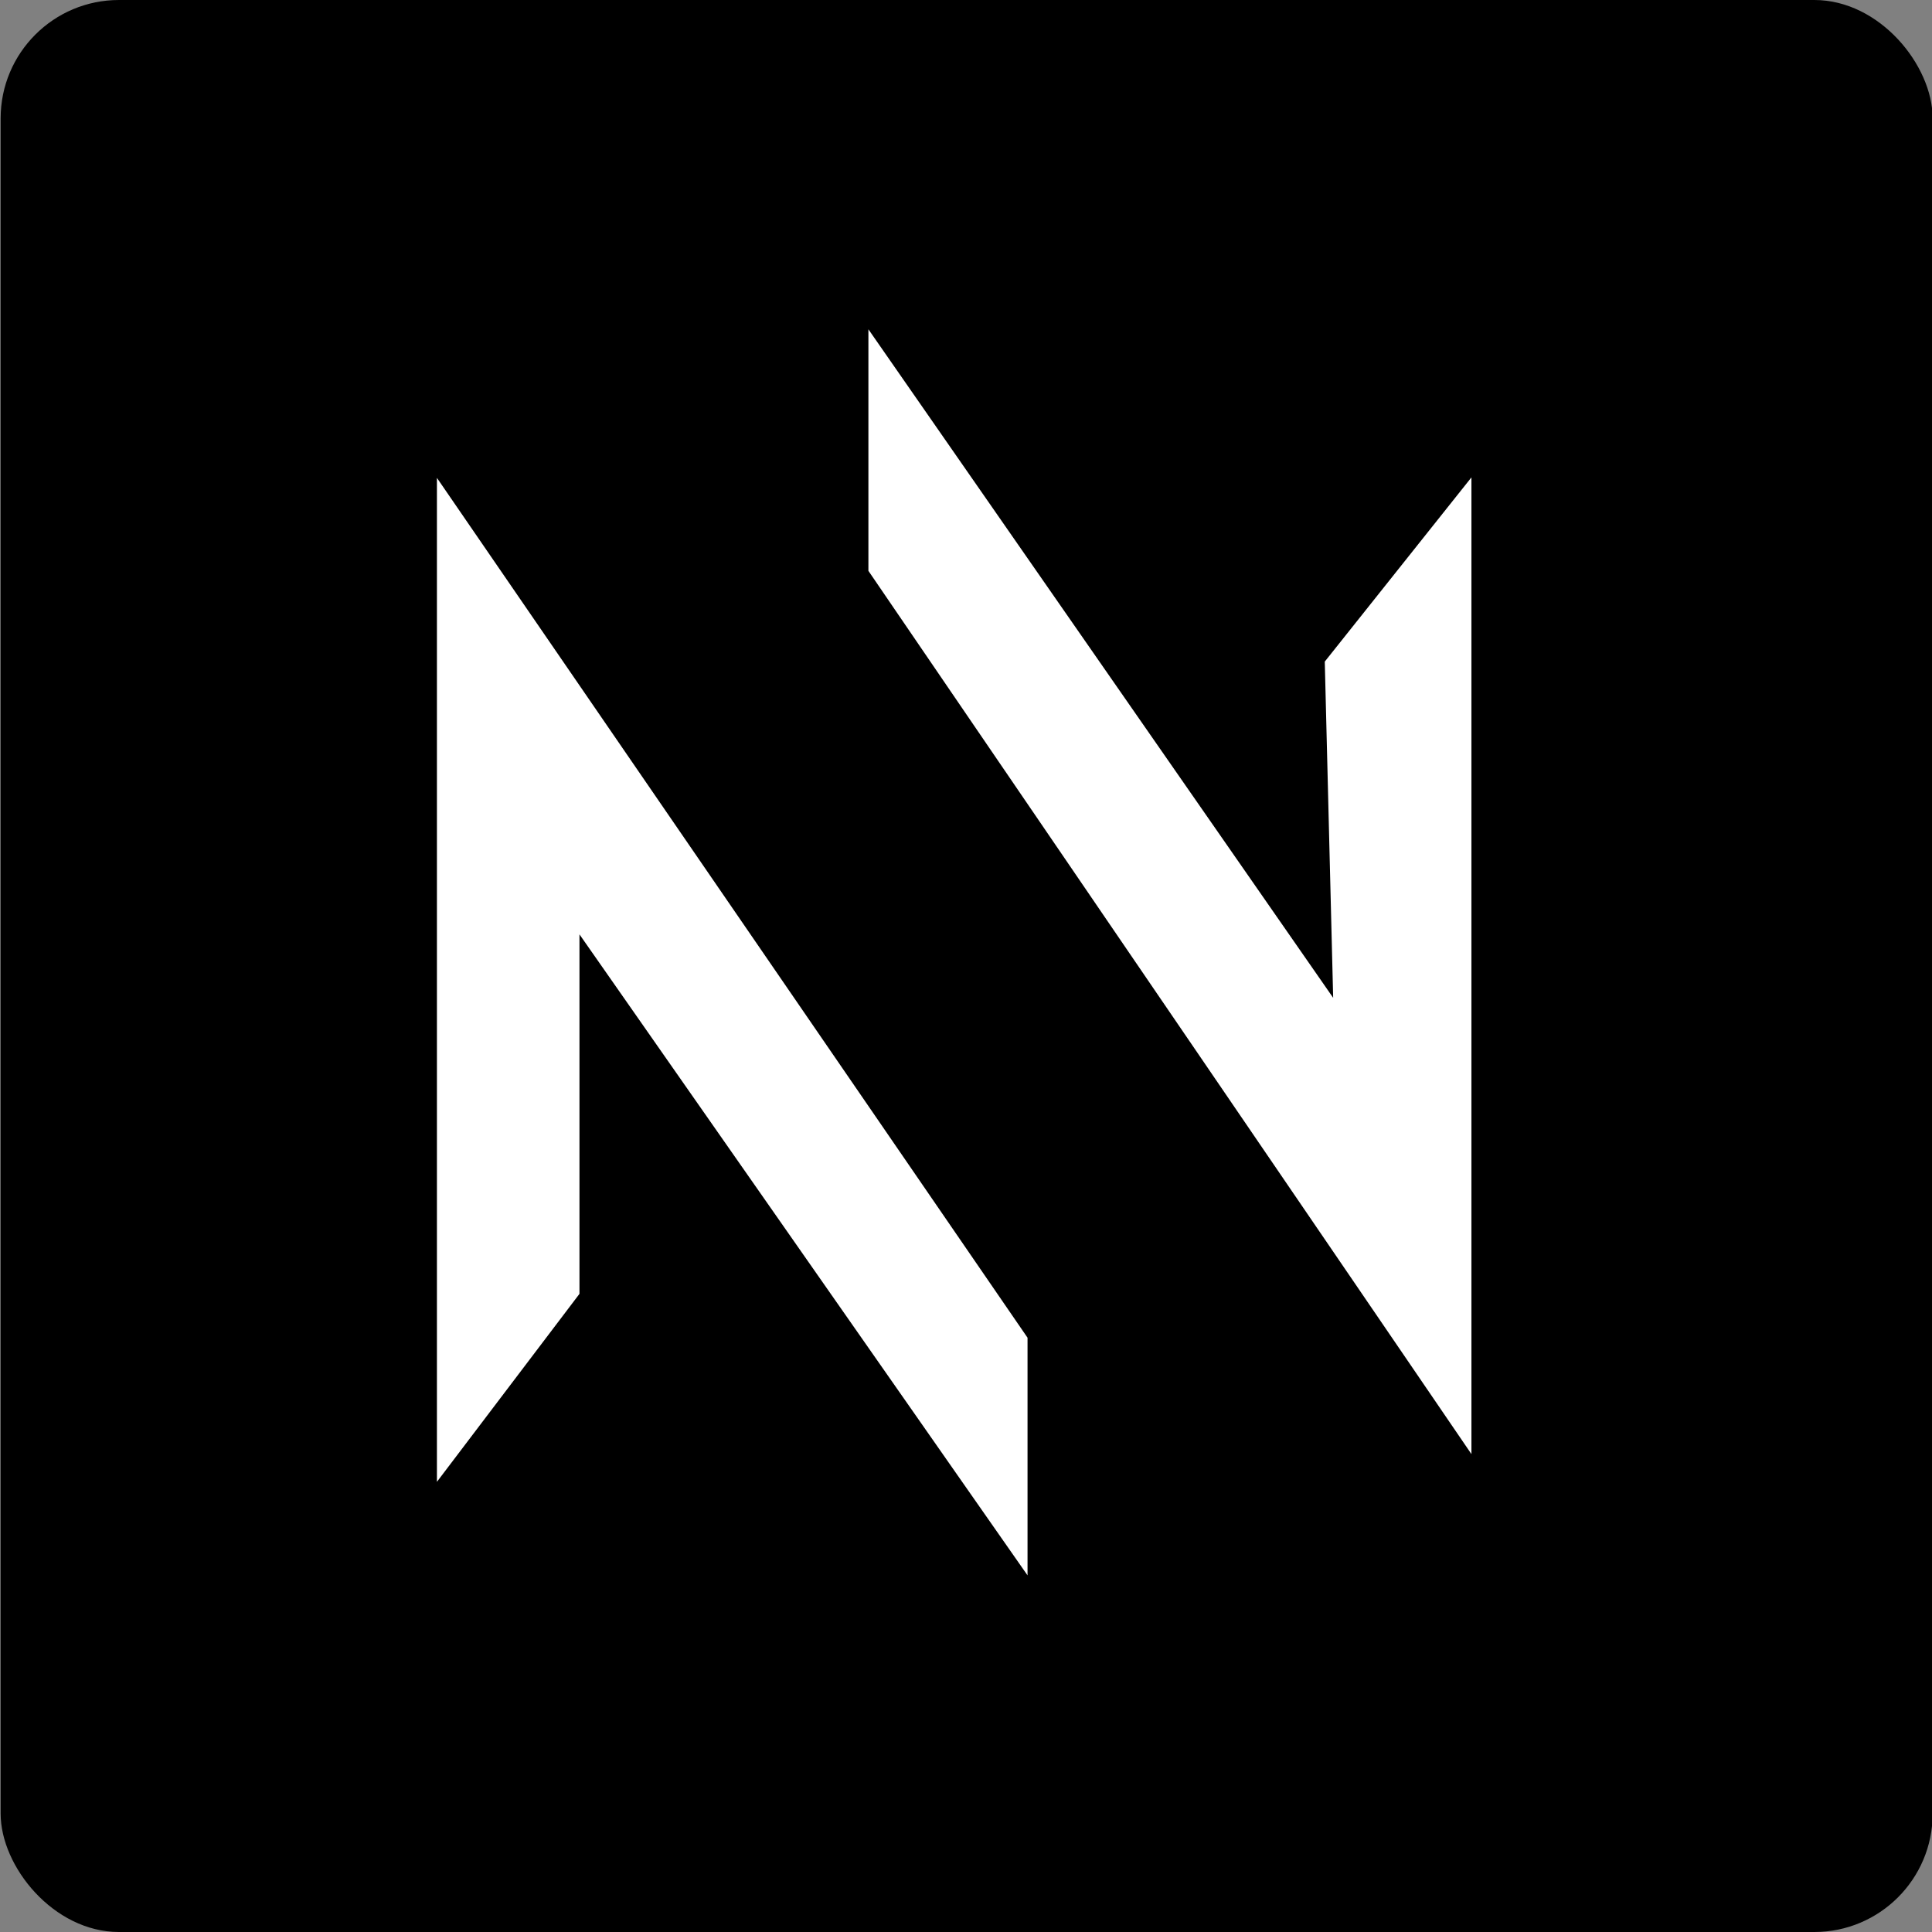 <?xml version="1.0" encoding="UTF-8"?>
<svg id="Layer_1" data-name="Layer 1" xmlns="http://www.w3.org/2000/svg" viewBox="0 0 720 720">
  <rect x="0" y="0" width="720" height="720" fill="#808080" stroke="none"/>
  <defs>
    <style>
      .cls-1 {
        fill: #fff;
        stroke: #000;
        stroke-miterlimit: 10;
      }
    </style>
  </defs>
  <rect x=".24" width="720" height="720" rx="44.09" ry="44.09"/>
  <polygon class="cls-1" points="162.33 176.48 162.33 553.72 216.45 482.35 216.45 349.8 383.43 588.68 383.43 498.37 162.33 176.48"/>
  <polygon class="cls-1" points="323.13 121.13 323.13 212.89 548.86 543.52 548.86 176.48 493.2 246.39 496.29 370.2 323.13 121.13"/>
</svg>